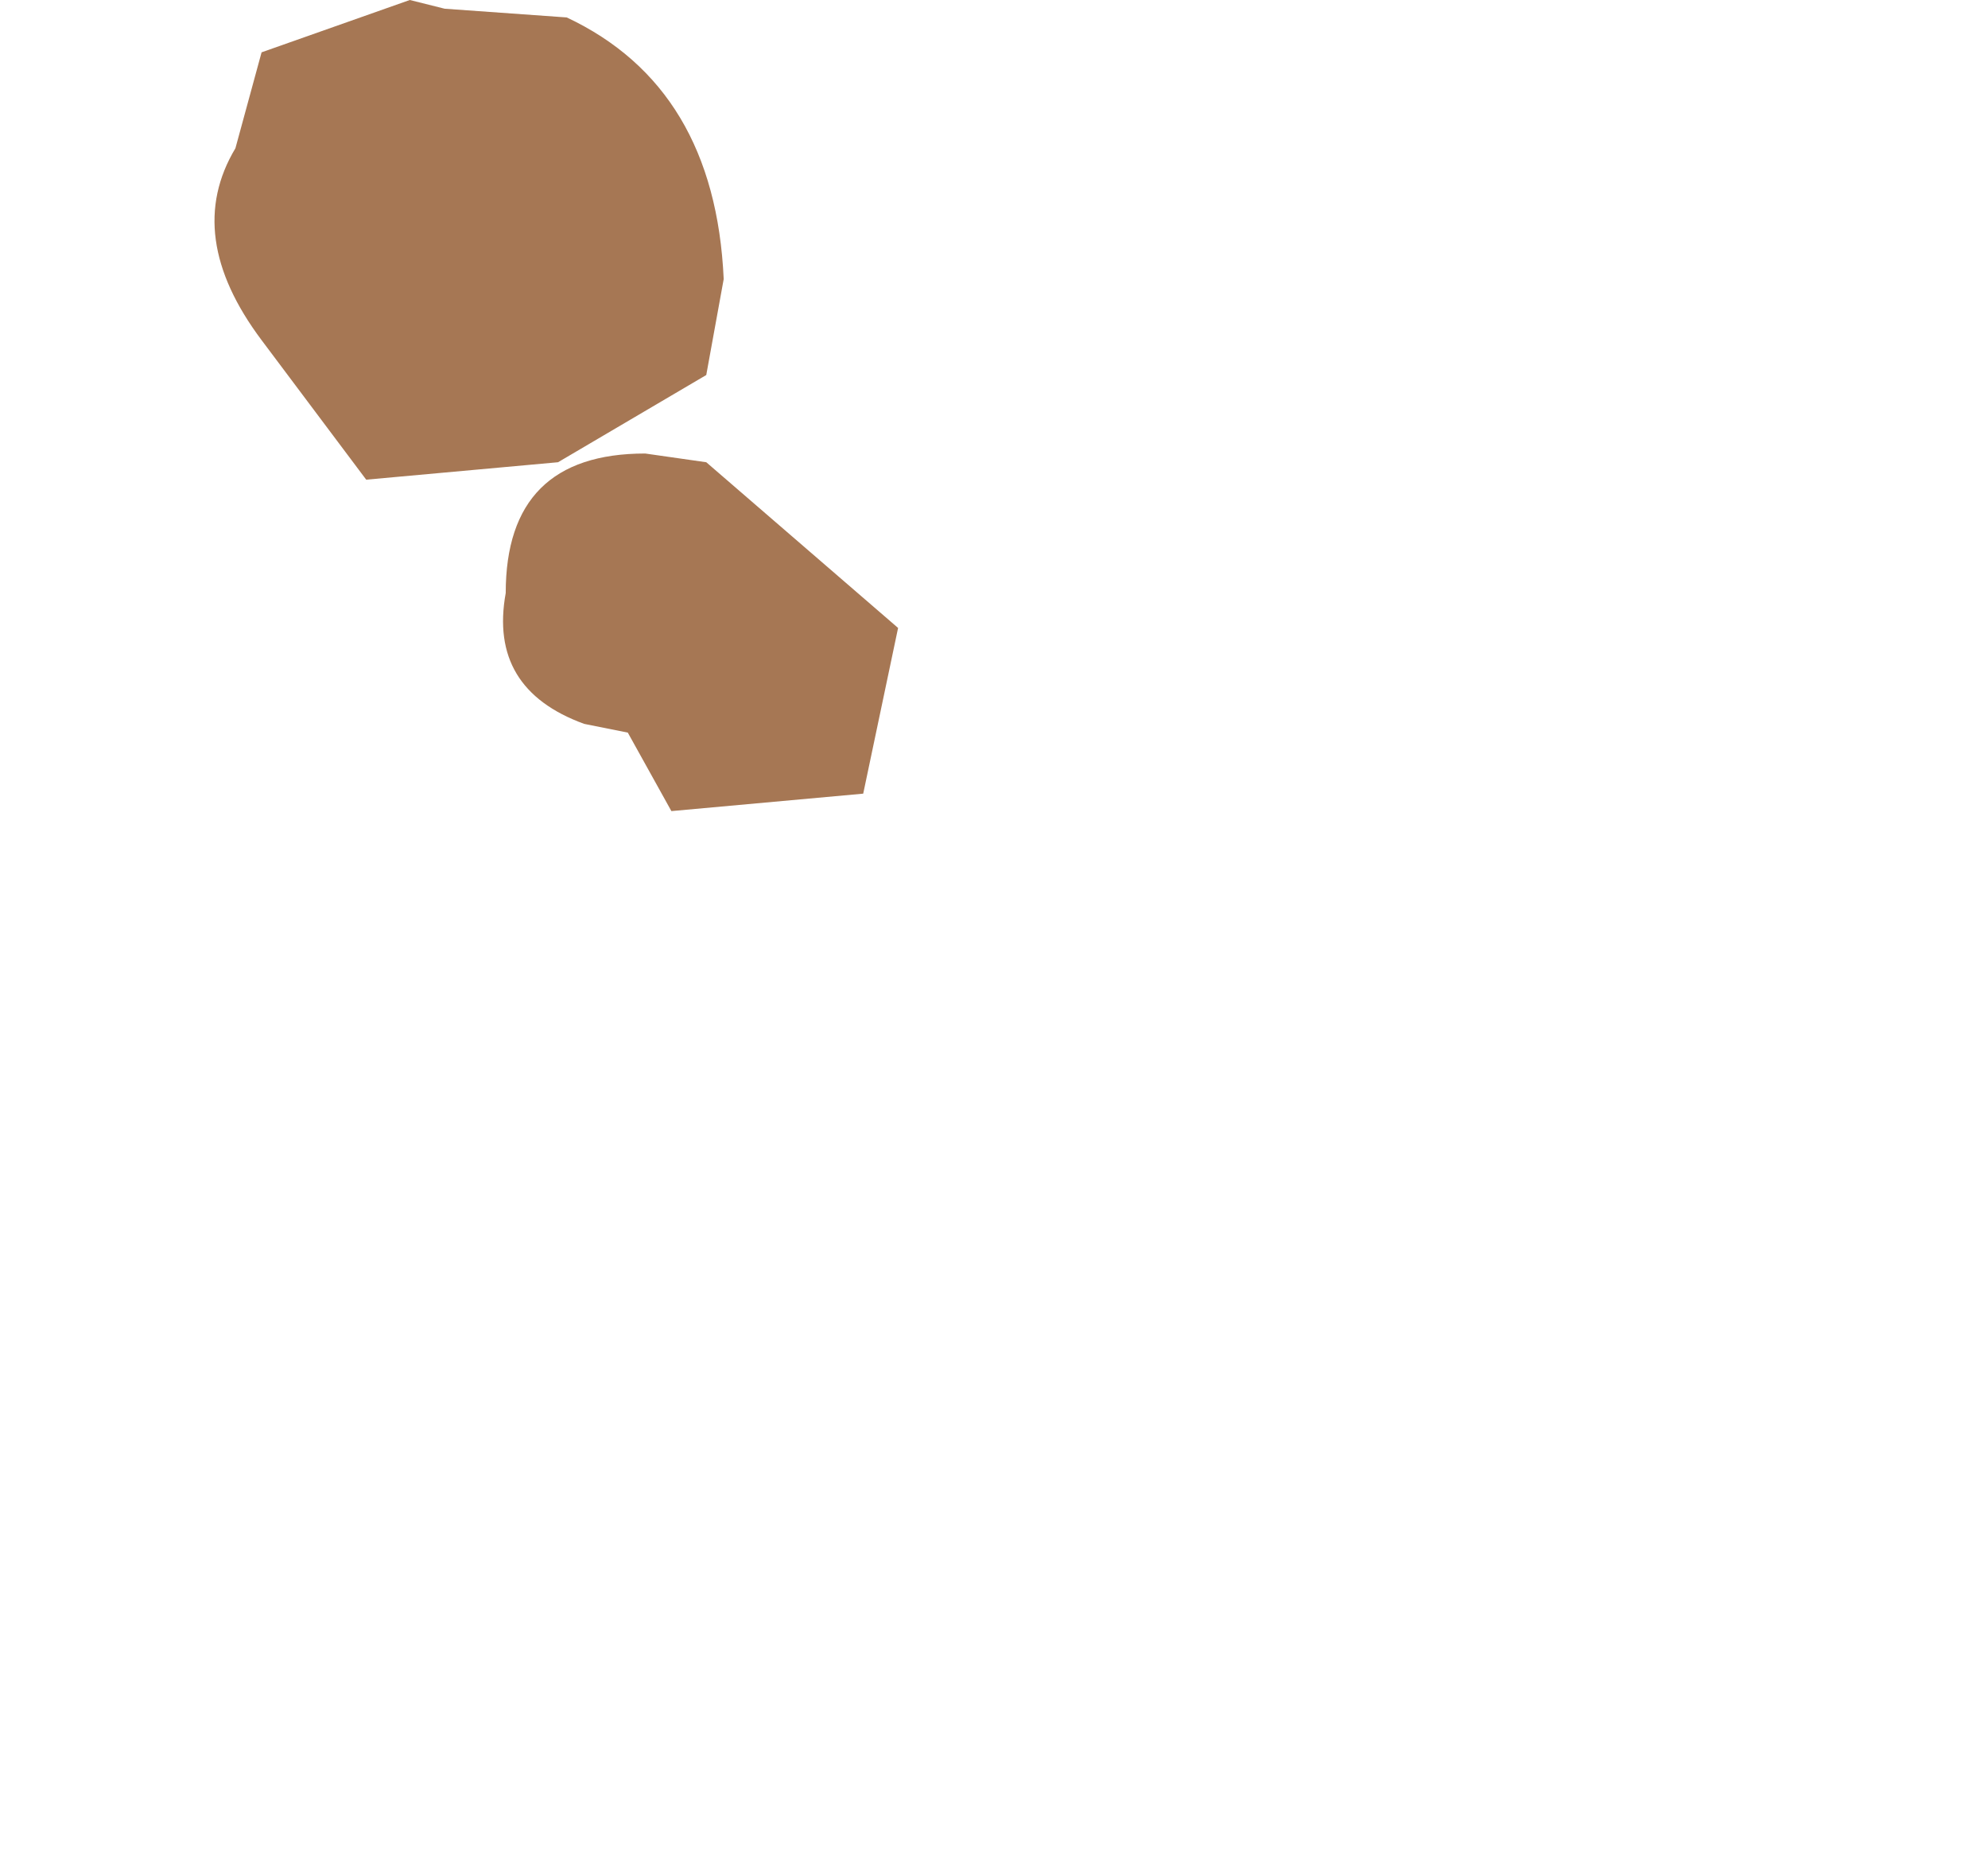 <?xml version="1.0" encoding="UTF-8" standalone="no"?>
<svg xmlns:ffdec="https://www.free-decompiler.com/flash" xmlns:xlink="http://www.w3.org/1999/xlink" ffdec:objectType="frame" height="10.7px" width="11.4px" xmlns="http://www.w3.org/2000/svg">
  <g transform="matrix(1.0, 0.0, 0.0, 1.0, 1.2, 0.0)">
    <use ffdec:characterId="326" height="4.65" transform="matrix(1.0, 0.0, 0.0, 1.0, 0.05, 0.0)" width="3.9" xlink:href="#shape0"/>
  </g>
  <defs>
    <g id="shape0" transform="matrix(1.0, 0.0, 0.0, 1.0, -0.05, 0.0)">
      <path d="M2.4 4.2 L2.15 4.15 Q1.6 3.95 1.7 3.4 1.7 2.6 2.5 2.6 L2.85 2.65 3.95 3.6 3.75 4.55 2.65 4.65 2.4 4.2 M2.95 1.6 L2.85 2.15 2.0 2.65 0.9 2.75 0.3 1.95 Q-0.15 1.35 0.15 0.85 L0.3 0.3 1.15 0.0 1.35 0.05 2.05 0.1 Q2.9 0.5 2.95 1.6" fill="#8f5529" fill-opacity="0.796" fill-rule="evenodd" stroke="none"/>
    </g>
  </defs>
</svg>
